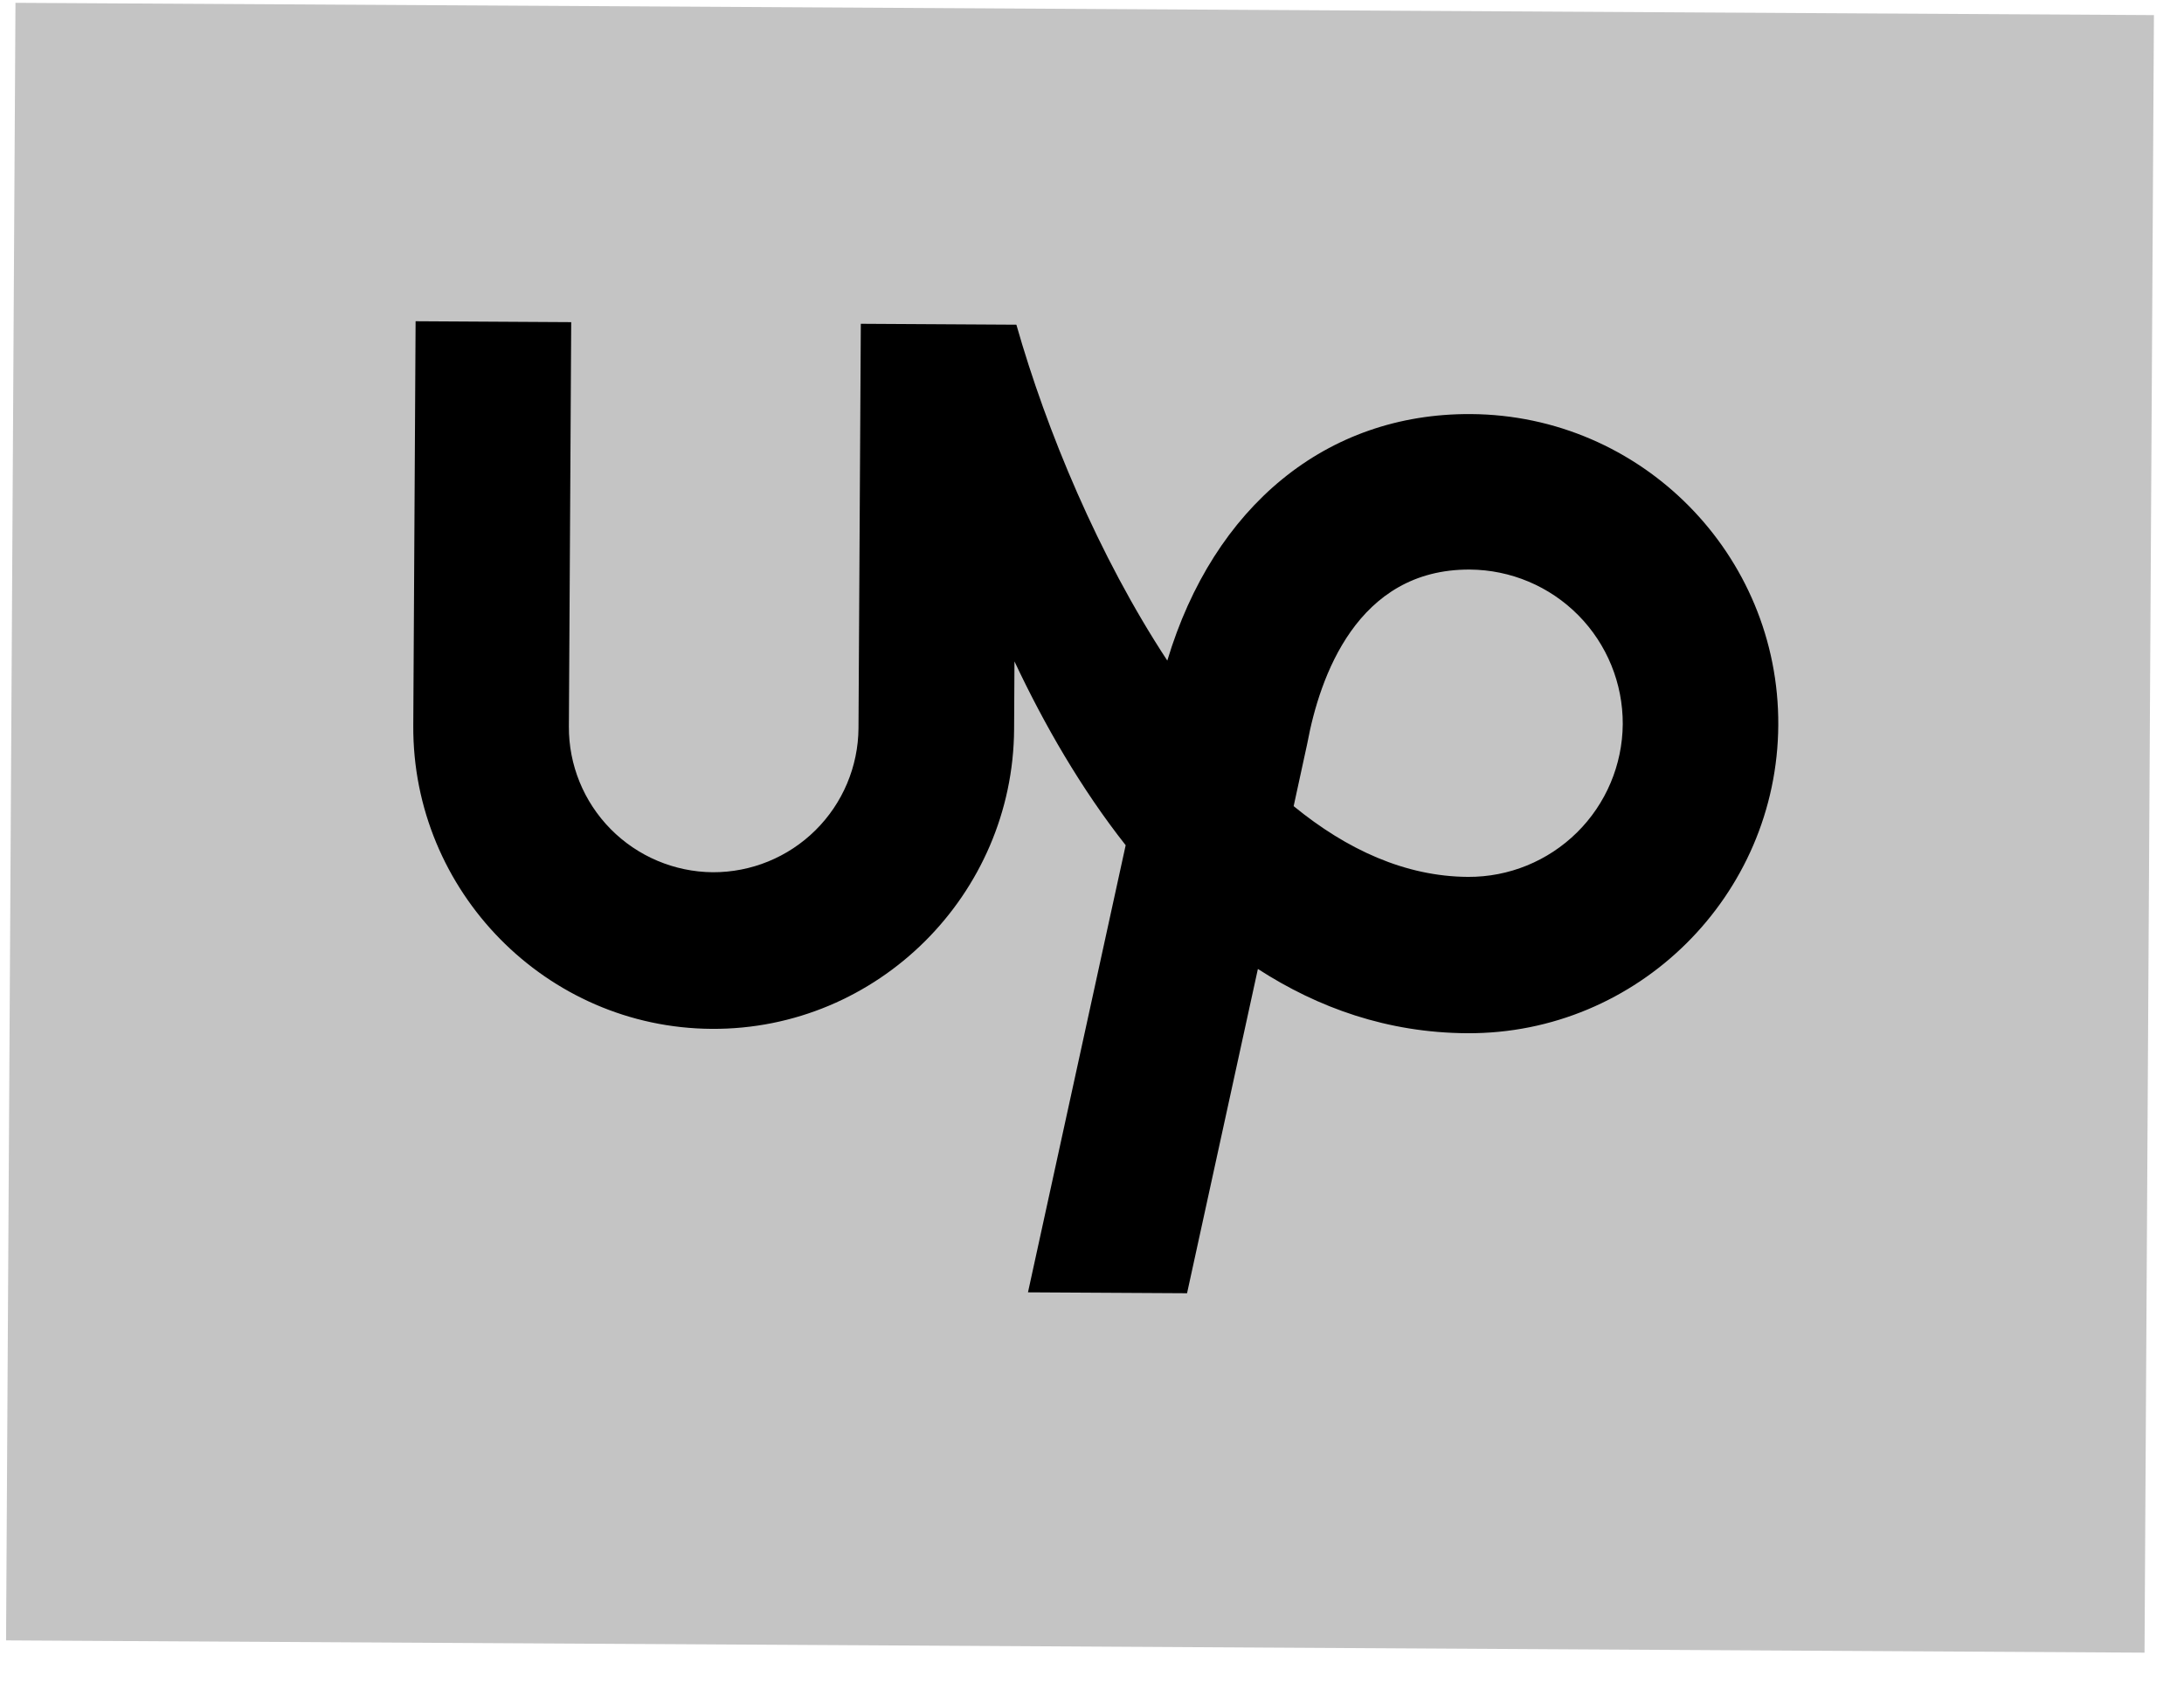 <svg width="48" height="37" viewBox="0 0 48 37" fill="none" xmlns="http://www.w3.org/2000/svg">
<rect x="0.34" y="0.062" width="47" height="36" transform="rotate(0.329 0.34 0.062)" fill="#C4C4C4"/>
<path d="M32.265 19.277C30.888 19.27 29.6 18.678 28.432 17.722L28.724 16.378L28.735 16.326C29.002 14.899 29.818 12.507 32.305 12.521C33.201 12.527 34.058 12.888 34.688 13.525C35.318 14.162 35.669 15.024 35.665 15.919C35.658 16.815 35.296 17.672 34.659 18.301C34.022 18.93 33.161 19.282 32.265 19.277ZM32.324 9.103C29.15 9.084 26.674 11.132 25.655 14.522C24.143 12.221 22.999 9.462 22.338 7.138L18.919 7.118L18.868 16.008C18.862 16.852 18.521 17.66 17.921 18.253C17.321 18.847 16.51 19.178 15.666 19.175C14.822 19.168 14.015 18.827 13.422 18.227C12.829 17.626 12.498 16.815 12.503 15.972L12.554 7.082L9.134 7.062L9.083 15.952C9.062 19.594 12.007 22.598 15.646 22.618C19.287 22.639 22.267 19.67 22.288 16.028L22.296 14.54C22.949 15.928 23.758 17.335 24.74 18.581L22.593 28.41L26.089 28.43L27.646 21.301C28.97 22.157 30.494 22.704 32.246 22.714C35.995 22.735 39.062 19.688 39.083 15.94C39.105 12.19 36.074 9.124 32.324 9.103Z" fill="black"/>
</svg>
